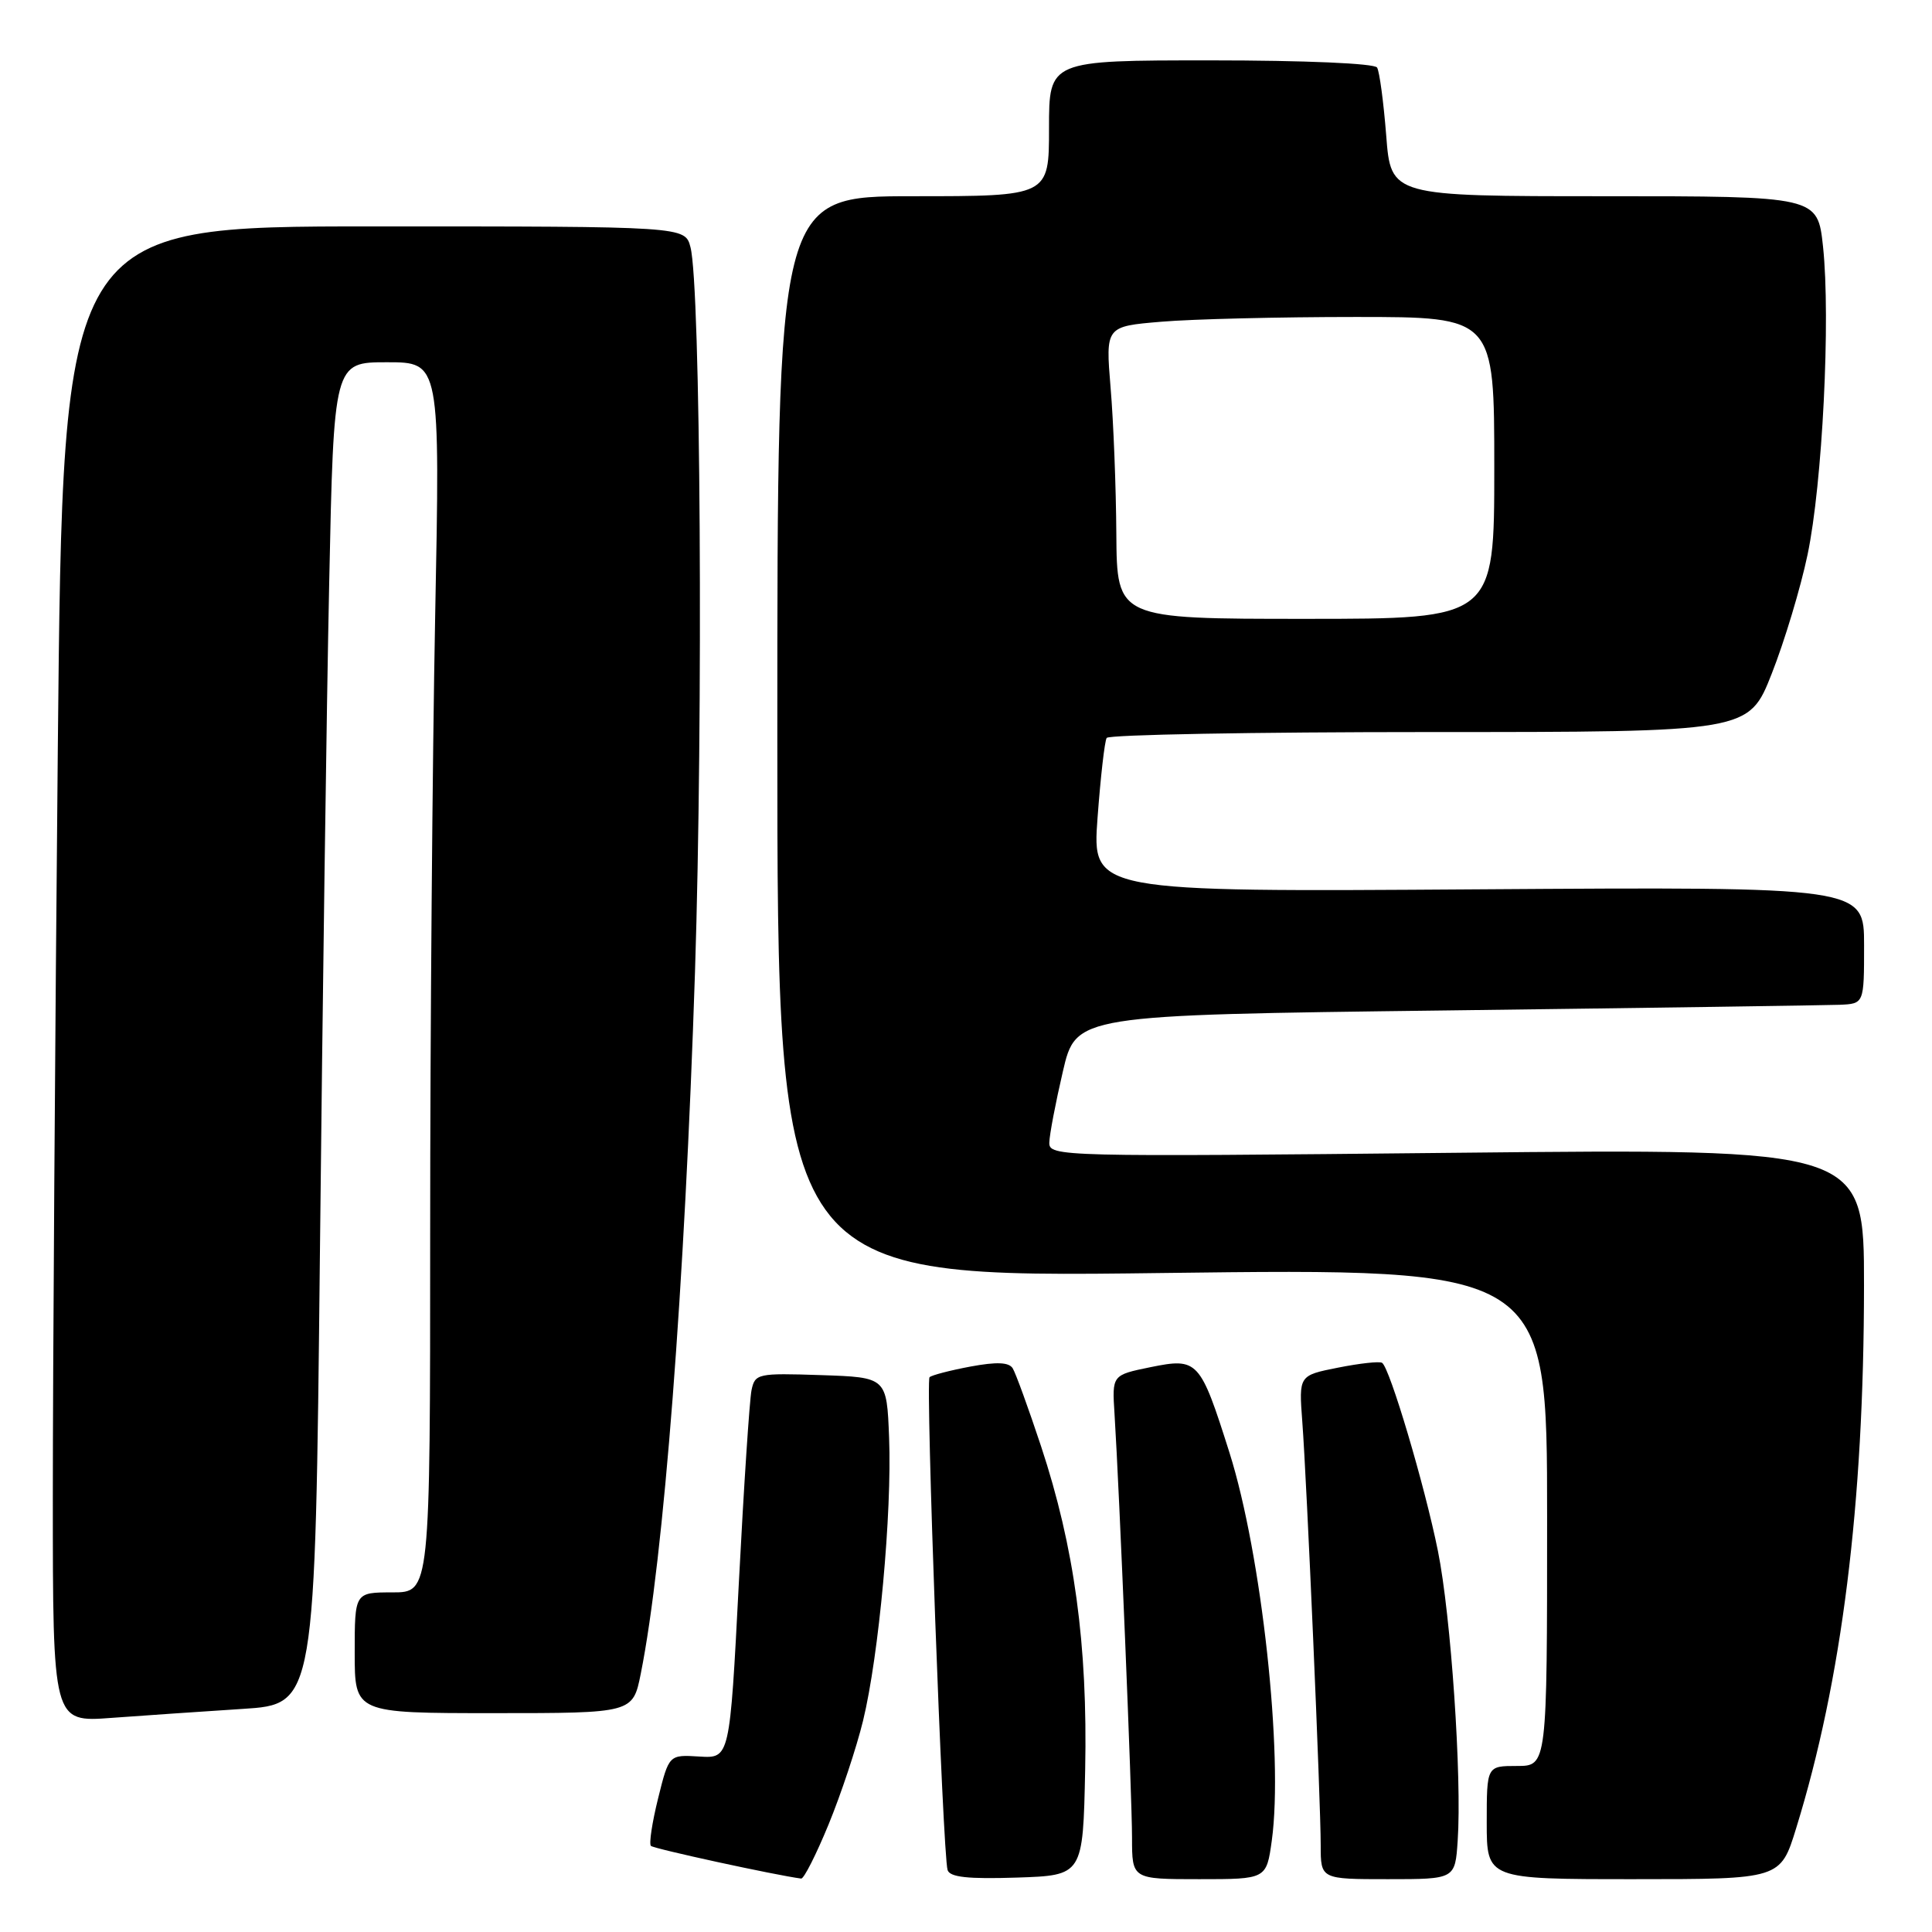 <?xml version="1.0" encoding="UTF-8" standalone="no"?>
<!DOCTYPE svg PUBLIC "-//W3C//DTD SVG 1.1//EN" "http://www.w3.org/Graphics/SVG/1.1/DTD/svg11.dtd" >
<svg xmlns="http://www.w3.org/2000/svg" xmlns:xlink="http://www.w3.org/1999/xlink" version="1.1" viewBox="0 0 256 256">
 <g >
 <path fill="currentColor"
d=" M 109.79 241.75 C 111.43 237.76 113.49 231.57 114.36 228.00 C 116.46 219.37 118.20 200.44 117.81 190.50 C 117.50 182.50 117.50 182.50 108.78 182.21 C 100.39 181.93 100.04 182.01 99.58 184.21 C 99.32 185.47 98.56 196.96 97.90 209.75 C 96.70 233.00 96.70 233.00 92.67 232.75 C 88.64 232.50 88.64 232.50 87.20 238.30 C 86.41 241.49 85.98 244.32 86.25 244.59 C 86.63 244.97 102.82 248.49 106.16 248.92 C 106.52 248.96 108.15 245.74 109.79 241.75 Z  M 143.79 234.50 C 144.13 217.94 142.36 204.97 137.94 191.62 C 136.27 186.58 134.58 181.94 134.19 181.31 C 133.69 180.50 132.07 180.43 128.57 181.08 C 125.87 181.59 123.44 182.22 123.17 182.49 C 122.62 183.04 124.92 245.75 125.56 247.79 C 125.86 248.74 128.25 249.00 134.73 248.79 C 143.50 248.50 143.50 248.50 143.79 234.50 Z  M 168.52 243.88 C 170.08 232.55 167.17 205.96 162.91 192.48 C 159.02 180.20 158.73 179.88 152.43 181.16 C 147.35 182.20 147.35 182.20 147.68 187.35 C 148.32 197.49 150.00 238.13 150.00 243.51 C 150.00 249.00 150.00 249.00 158.91 249.00 C 167.81 249.00 167.81 249.00 168.52 243.88 Z  M 193.15 243.91 C 193.72 235.54 192.26 214.06 190.53 205.50 C 188.78 196.82 184.14 181.20 183.13 180.58 C 182.78 180.36 180.16 180.65 177.30 181.22 C 172.10 182.25 172.10 182.25 172.56 188.37 C 173.16 196.32 175.00 238.68 175.00 244.51 C 175.00 249.00 175.00 249.00 183.90 249.00 C 192.81 249.00 192.81 249.00 193.15 243.91 Z  M 238.00 242.25 C 244.06 222.65 246.98 199.29 246.99 170.34 C 247.00 152.19 247.00 152.19 193.00 152.75 C 140.37 153.29 139.00 153.26 139.04 151.40 C 139.06 150.36 139.87 146.12 140.83 142.00 C 142.57 134.50 142.57 134.50 191.54 133.89 C 218.47 133.55 241.96 133.21 243.75 133.14 C 247.00 133.00 247.00 133.00 247.00 125.25 C 247.00 117.50 247.00 117.50 195.86 117.84 C 144.71 118.19 144.71 118.19 145.43 108.37 C 145.83 102.98 146.37 98.21 146.64 97.78 C 146.90 97.35 166.15 97.00 189.42 97.00 C 231.72 97.00 231.72 97.00 234.77 89.25 C 236.45 84.99 238.59 77.90 239.51 73.50 C 241.48 64.14 242.58 42.24 241.56 32.67 C 240.84 26.00 240.84 26.00 212.57 26.00 C 184.30 26.00 184.30 26.00 183.68 17.95 C 183.33 13.52 182.79 9.47 182.47 8.95 C 182.13 8.40 172.88 8.00 160.44 8.00 C 139.00 8.00 139.00 8.00 139.00 17.00 C 139.00 26.00 139.00 26.00 121.00 26.00 C 103.00 26.00 103.00 26.00 103.00 97.66 C 103.00 169.33 103.00 169.33 154.00 168.68 C 205.00 168.04 205.00 168.04 205.00 201.02 C 205.00 234.00 205.00 234.00 201.00 234.00 C 197.00 234.00 197.00 234.00 197.00 241.50 C 197.00 249.00 197.00 249.00 216.46 249.00 C 235.92 249.00 235.92 249.00 238.00 242.25 Z  M 32.13 226.44 C 41.76 225.83 41.76 225.83 42.39 166.17 C 42.73 133.35 43.28 93.34 43.62 77.25 C 44.23 48.00 44.23 48.00 51.28 48.00 C 58.32 48.00 58.32 48.00 57.66 81.75 C 57.30 100.31 57.00 136.99 57.00 163.25 C 57.00 211.00 57.00 211.00 52.00 211.00 C 47.00 211.00 47.00 211.00 47.00 219.00 C 47.00 227.00 47.00 227.00 65.43 227.00 C 83.86 227.00 83.86 227.00 84.91 221.75 C 87.95 206.56 90.73 170.49 92.09 128.80 C 93.19 94.81 92.84 37.84 91.49 32.75 C 90.77 30.00 90.77 30.00 49.55 30.00 C 8.33 30.00 8.33 30.00 7.66 99.17 C 7.30 137.21 7.00 181.80 7.00 198.27 C 7.00 228.21 7.00 228.21 14.75 227.63 C 19.01 227.32 26.83 226.78 32.13 226.44 Z  M 147.92 70.75 C 147.88 64.56 147.54 55.84 147.16 51.38 C 146.49 43.25 146.49 43.25 153.89 42.63 C 157.97 42.28 169.56 42.00 179.65 42.00 C 198.00 42.00 198.00 42.00 198.00 62.00 C 198.00 82.00 198.00 82.00 173.00 82.00 C 148.00 82.00 148.00 82.00 147.92 70.75 Z "/>
</g>
</svg>